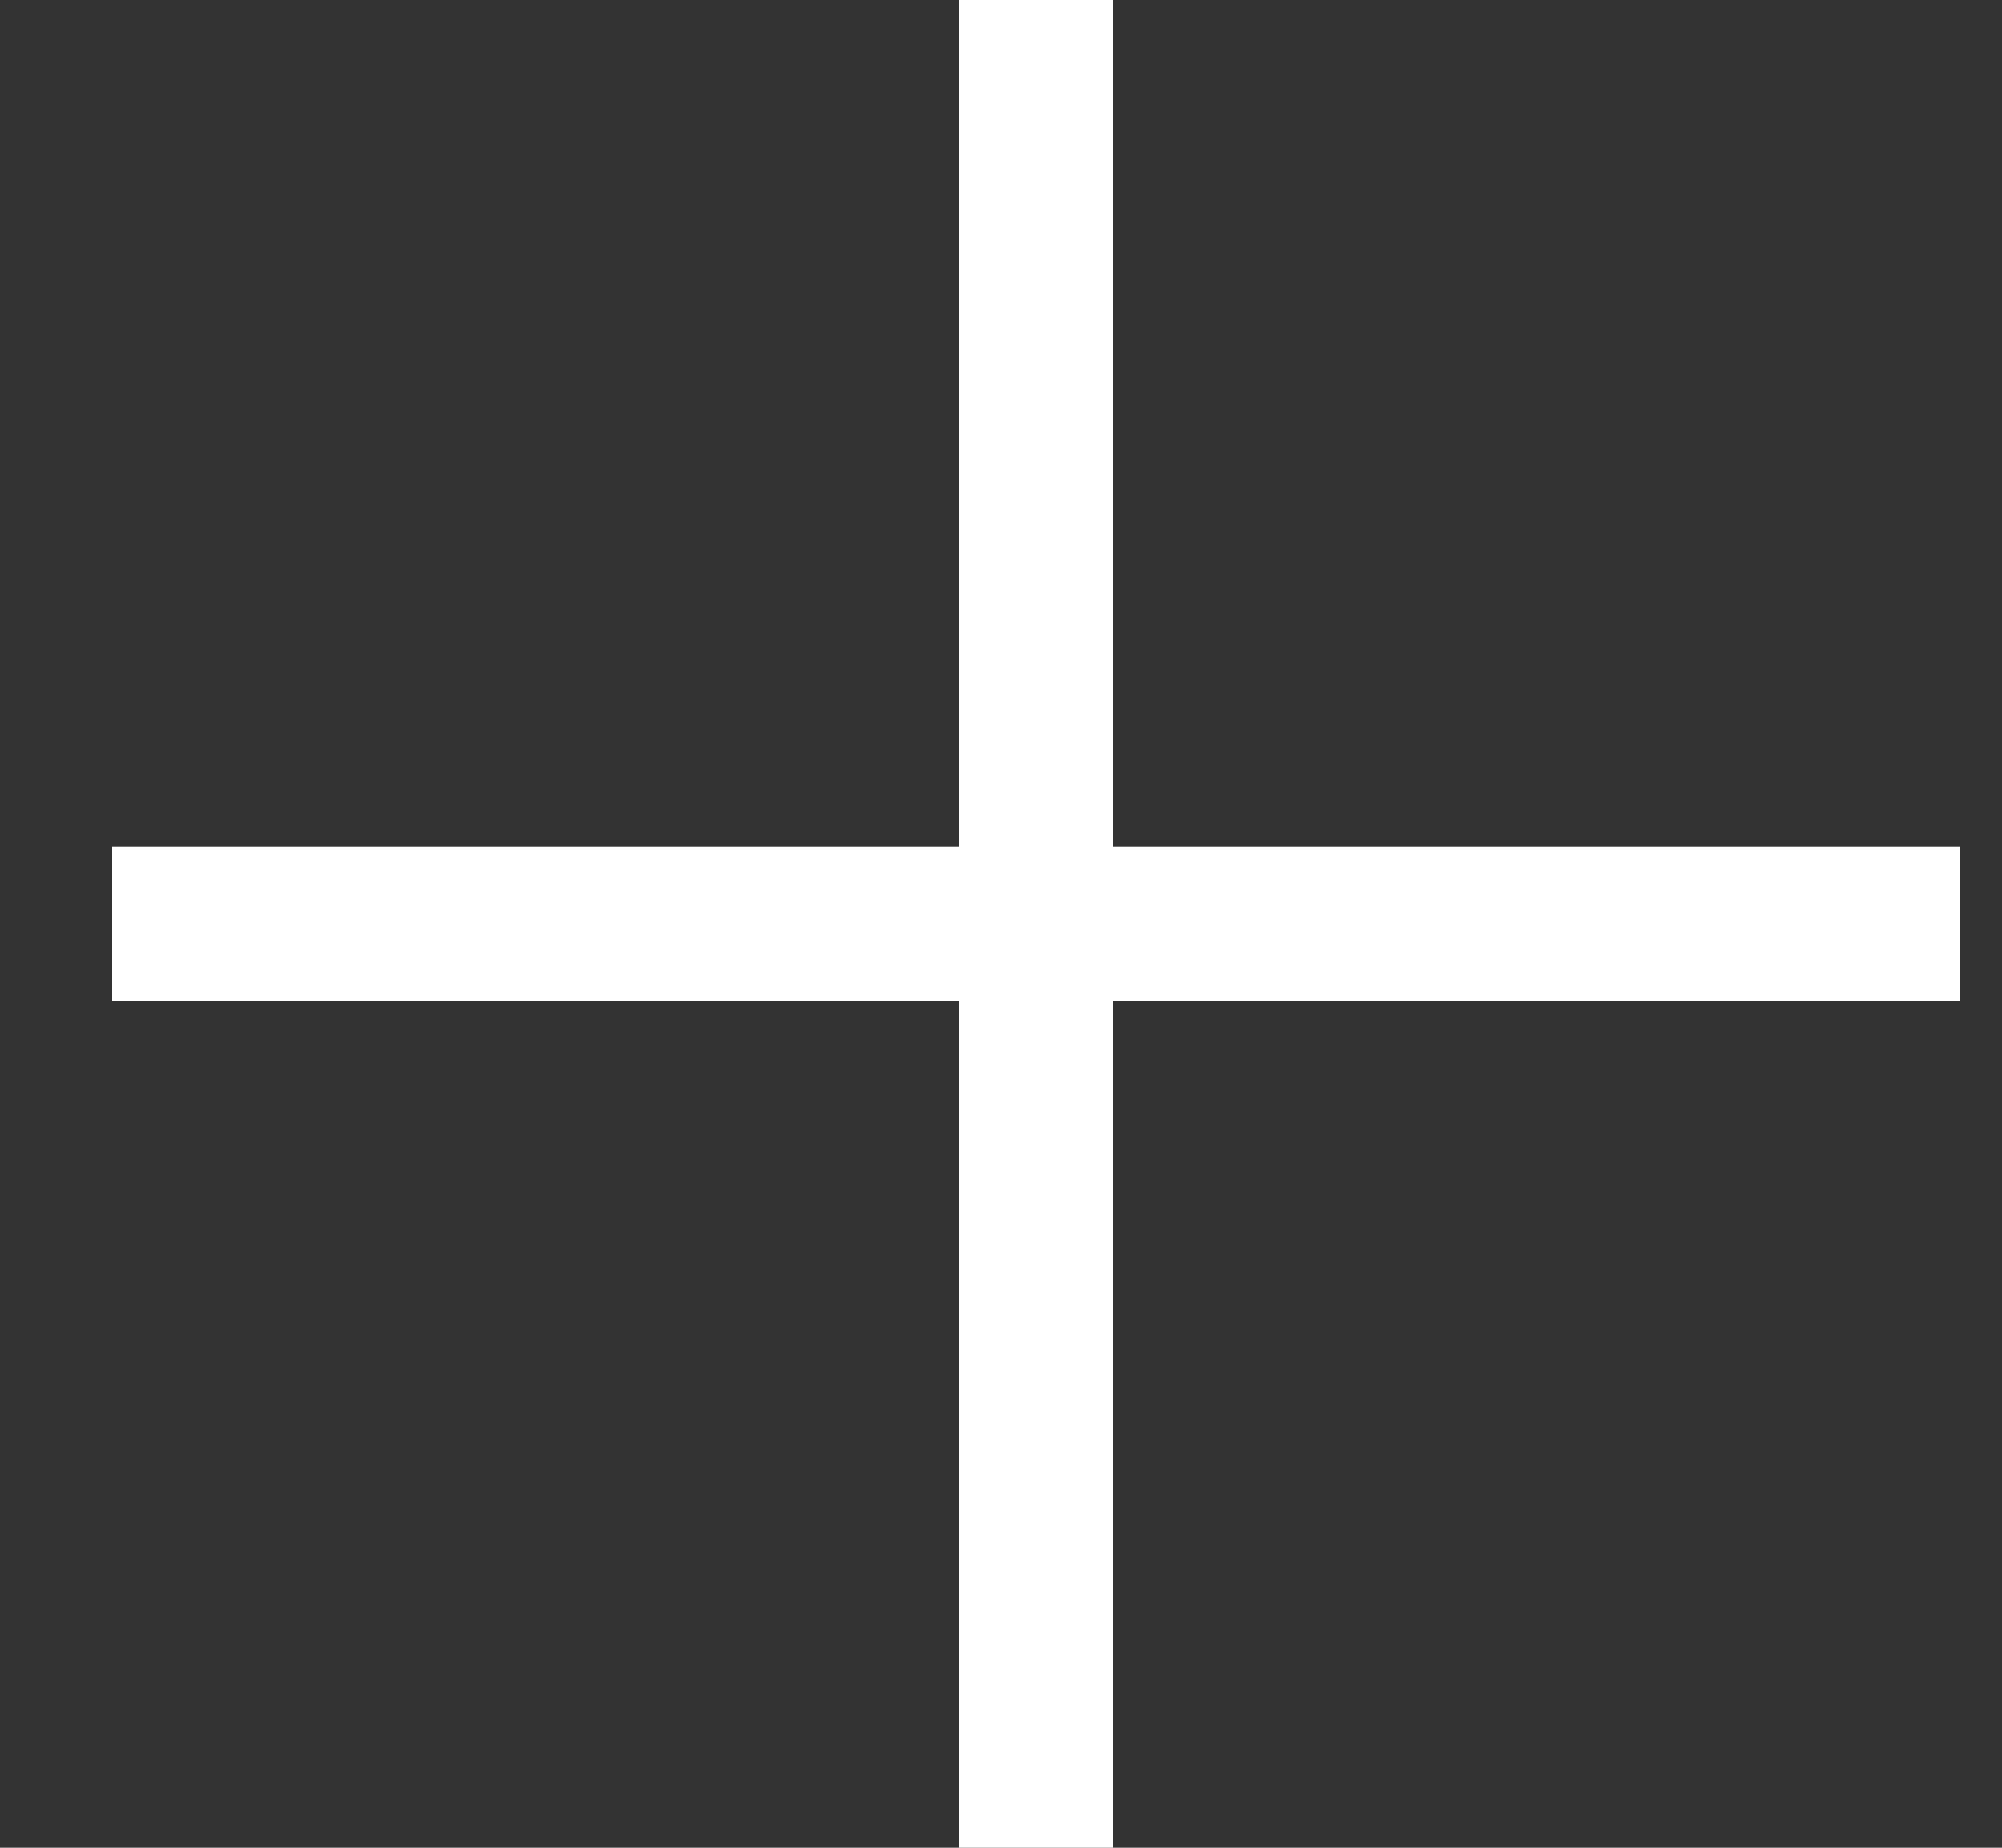 <svg width="13" height="12" viewBox="0 0 13 12" fill="none" xmlns="http://www.w3.org/2000/svg">
<rect x="0" y="0" width="13" height="12" fill="#333333" stroke="none"/>
<path d="M6.728 0L6.728 12" stroke="white"/>
<path d="M12.728 6L0.728 6" stroke="white"/>
</svg>

